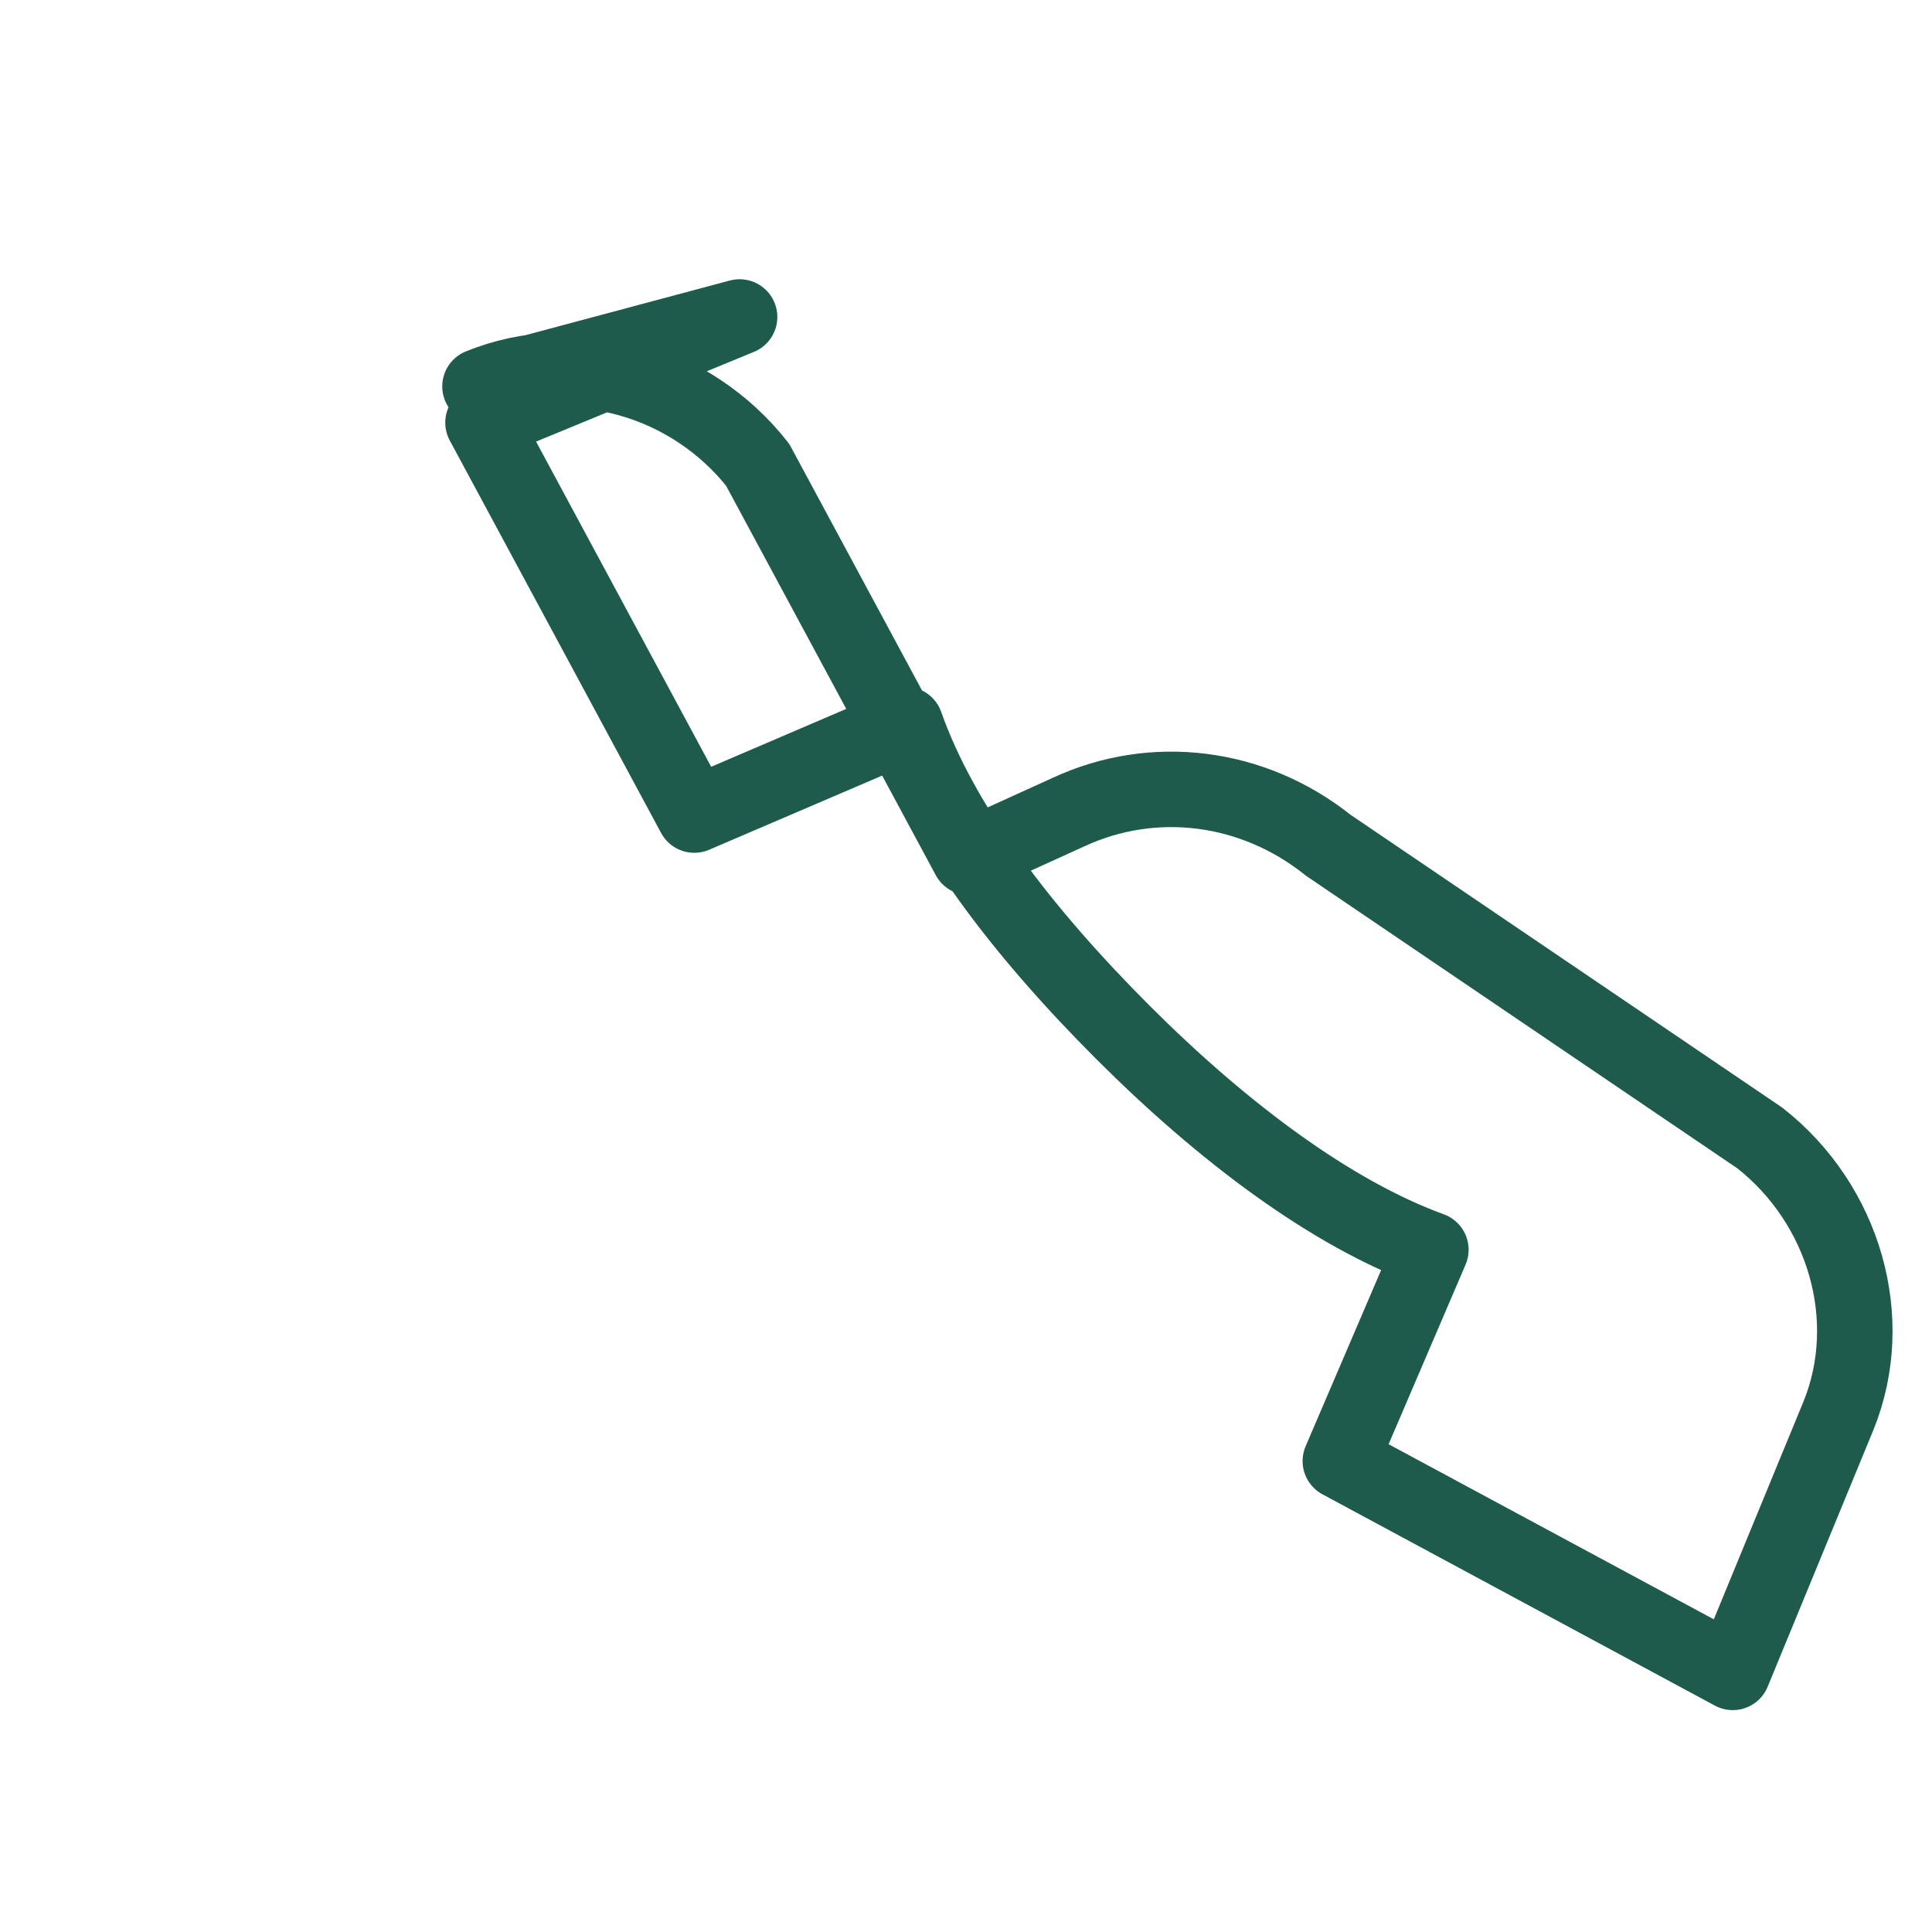 <svg xmlns="http://www.w3.org/2000/svg" viewBox="0 0 64 64" fill="none" stroke="#1f5b4d" stroke-width="2.5" stroke-linecap="round" stroke-linejoin="round">
  <path d="M24.5 10.5 16 14l7 13 7-3c1.2 3.4 3.9 6.9 7.2 10.2 3.3 3.3 6.9 6 10.2 7.2l-3 7 13 7 3.5-8.5c1.3-3.2.2-7-2.6-9.2L44 28c-2.5-2-5.8-2.4-8.6-1.1l-3.3 1.5-7-13c-2.2-2.8-6-3.9-9.2-2.6Z"/>
</svg>
